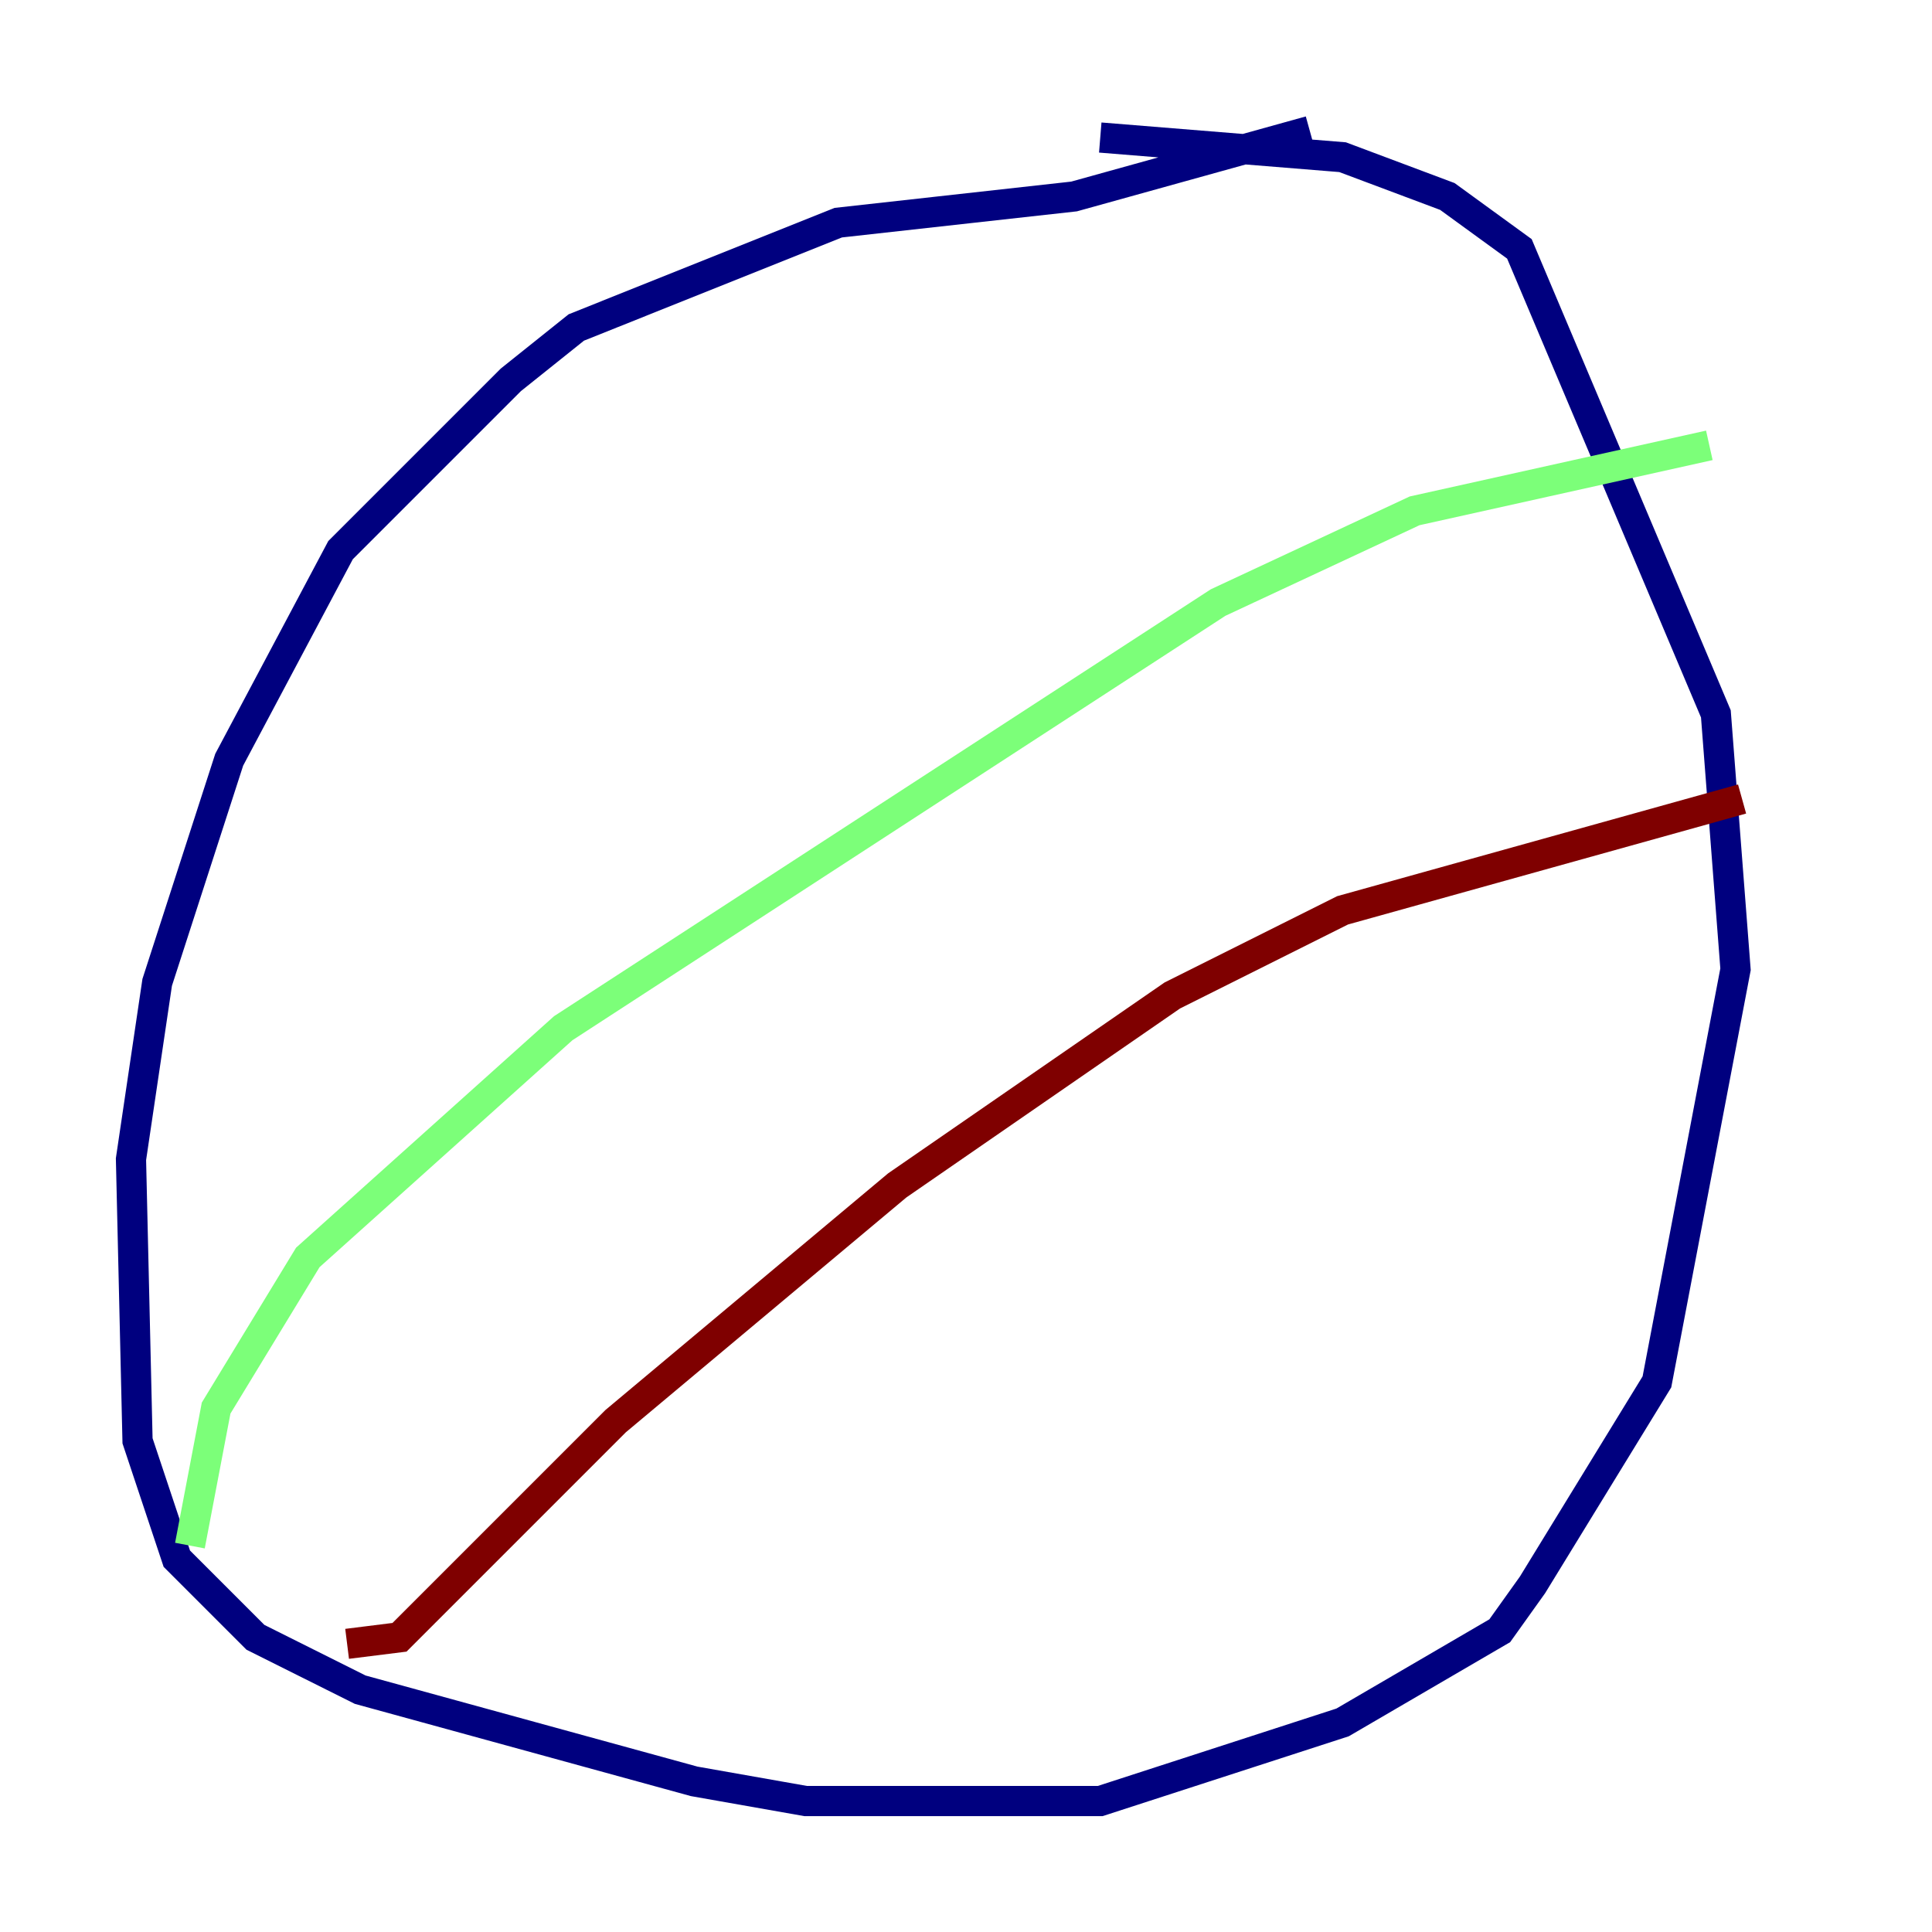 <?xml version="1.0" encoding="utf-8" ?>
<svg baseProfile="tiny" height="128" version="1.2" viewBox="0,0,128,128" width="128" xmlns="http://www.w3.org/2000/svg" xmlns:ev="http://www.w3.org/2001/xml-events" xmlns:xlink="http://www.w3.org/1999/xlink"><defs /><polyline fill="none" points="86.78,8.678 71.159,13.017 55.539,14.752 38.183,21.695 33.844,25.166 22.563,36.447 15.186,50.332 10.414,65.085 8.678,76.8 9.112,95.458 11.715,103.268 16.922,108.475 23.864,111.946 45.993,118.02 53.37,119.322 72.895,119.322 88.949,114.115 99.363,108.041 101.532,105.003 109.776,91.552 114.983,64.217 113.681,47.295 100.664,16.488 95.891,13.017 88.949,10.414 72.895,9.112" stroke="#00007f" stroke-width="2" /><polyline fill="none" points="12.583,102.4 14.319,93.288 20.393,83.308 37.315,68.122 80.705,39.919 93.722,33.844 113.248,29.505" stroke="#7cff79" stroke-width="2" /><polyline fill="none" points="22.997,108.909 26.468,108.475 40.786,94.156 59.444,78.536 77.668,65.953 88.949,60.312 115.417,52.936" stroke="#7f0000" stroke-width="2" /></svg>